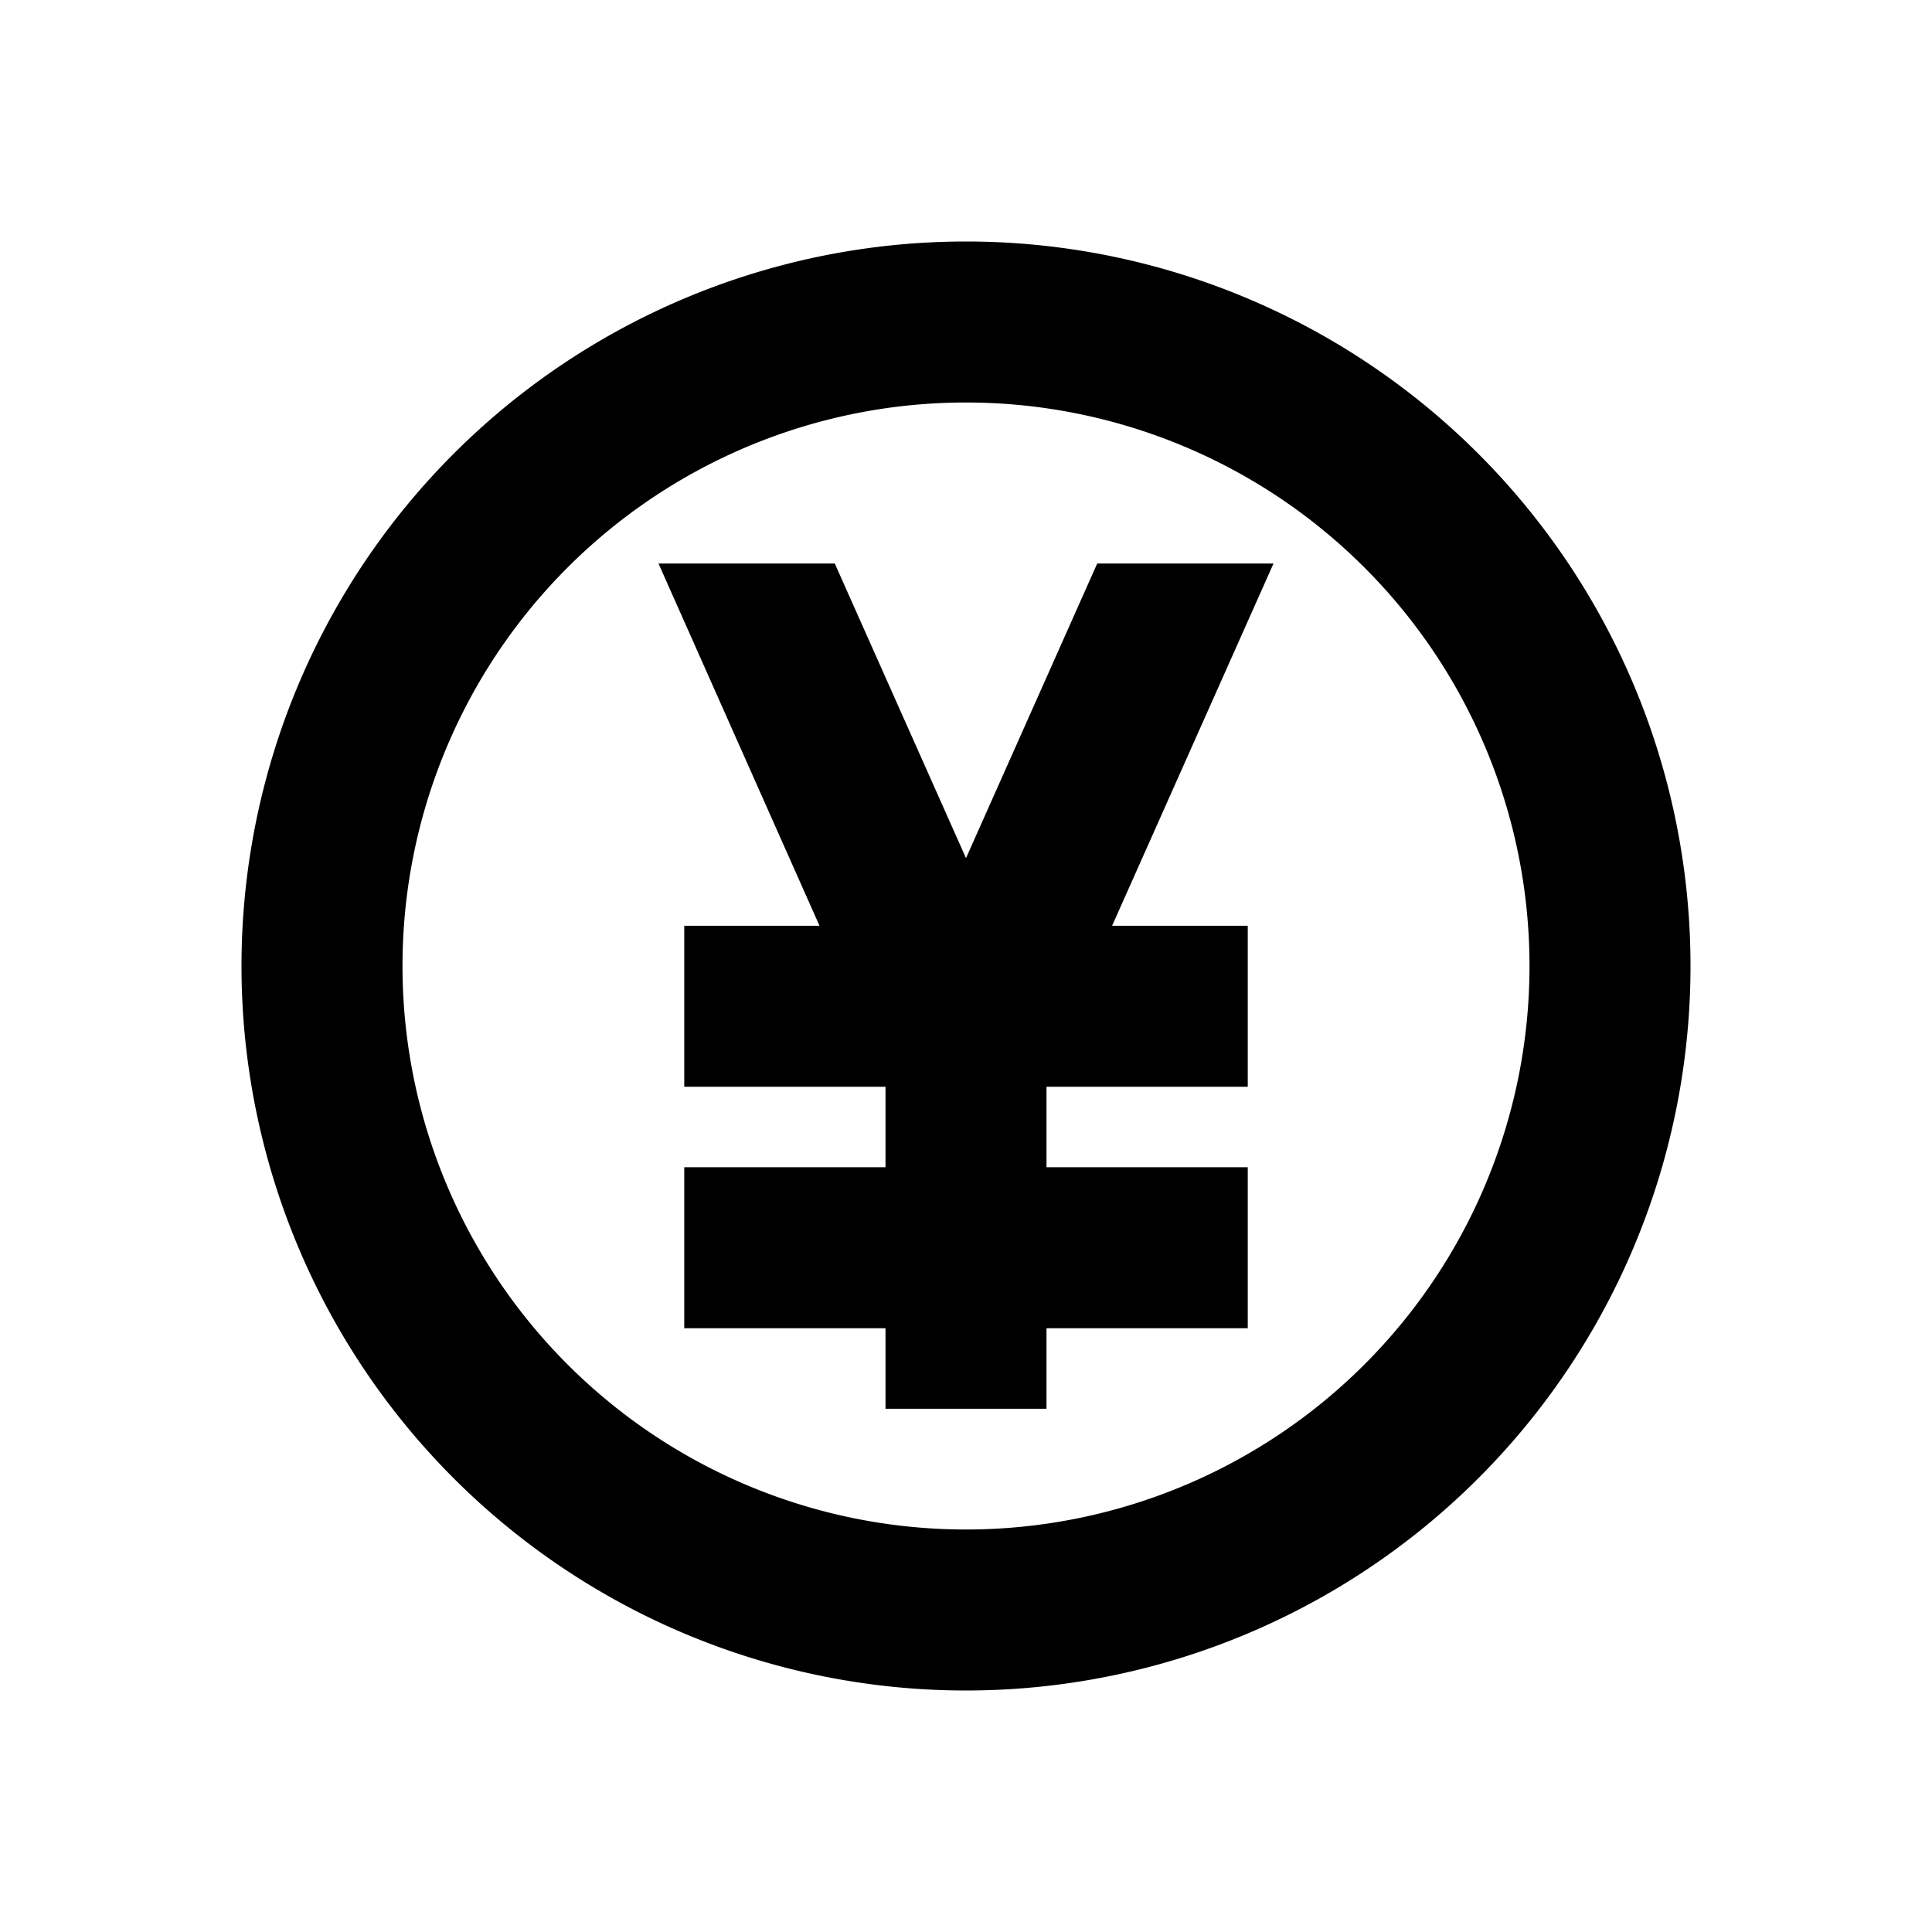 <svg xmlns="http://www.w3.org/2000/svg" viewBox="0 0 48 48"><rect width="48" height="48" style="fill:none"/><path d="M24,10A14,14,0,1,1,10,24,14,14,0,0,1,24,10m0-4A18,18,0,1,0,42,24,18,18,0,0,0,24,6Zm7.64,8H27.26L24,21.32,20.74,14H16.36l4,9H17v4h5v2H17v4h5v2h4V33h5V29H26V27h5V23H27.63Z"/></svg>
